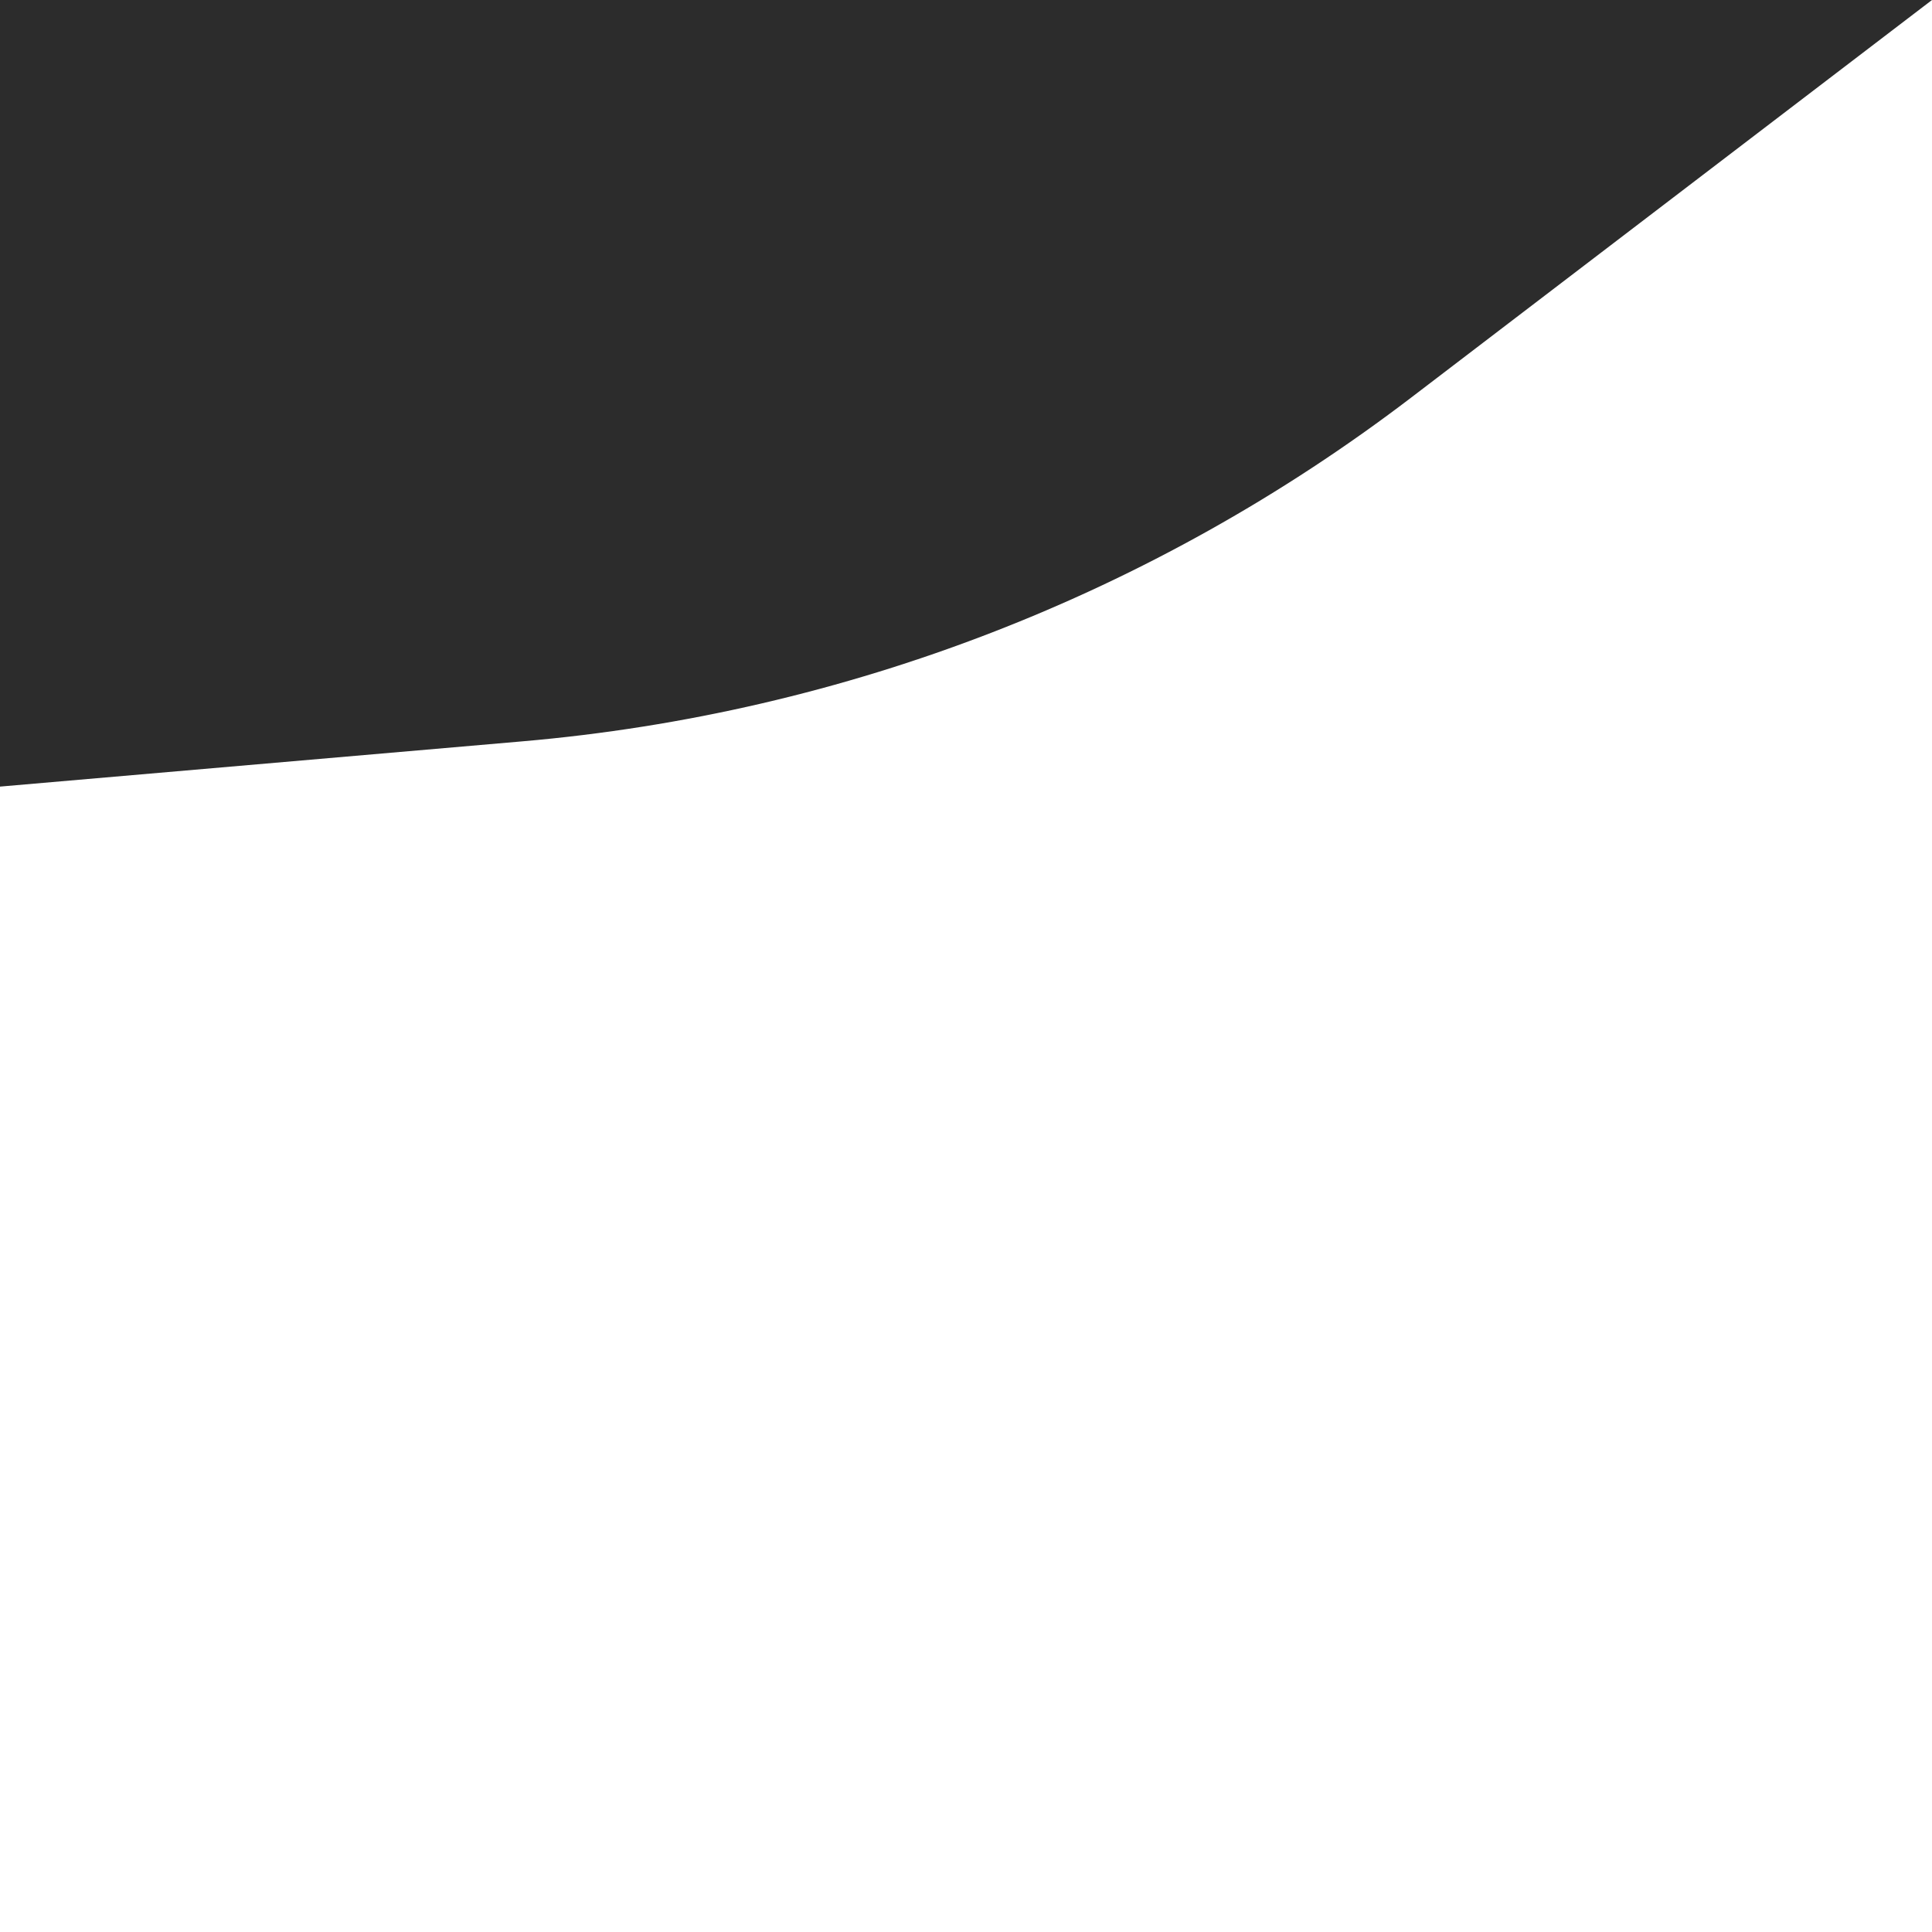 <svg xmlns="http://www.w3.org/2000/svg" xmlns:xlink="http://www.w3.org/1999/xlink" viewBox="0 0 1400 1400">
    <path fill="#2c2c2c" d="M0 0c0 190 0 380 0 570c126.2-10.933 252.4-21.867 378.6-32.8c234-20.2 457.3-106.6 644-249.1C1148.4 192.067 1274.2 96.033 1400 0H0z">
        <animate attributeName="d" dur="25s" repeatCount="indefinite" values="
        M0 0c0 190 0 380 0 570c126.2-10.933 252.4-21.867 378.6-32.8c234-20.2 457.3-106.6 644-249.1C1148.4 192.067 1274.2 96.033 1400 0H0z;
        M0 0c0 190 0 380 0 570c0 0 207.2-.7 378.6-32.8c221.9-41.5 551.7-136.5 738.4-279C1211.4 186.2 1400 0 1400 0H0z;
        M0 0c0 190 0 380 0 570c0 0 181.6-2.4 358.6-17.6c224.9-19.3 553.6-172 730.1-326.9C1195.5 131.8 1400 0 1400 0H0z;
        M0 0c0 190 0 380 0 570c126.2-10.933 252.4-21.867 378.6-32.8c234-20.2 457.3-106.6 644-249.1C1148.4 192.067 1274.2 96.033 1400 0H0z"/>
    </path>
</svg>
